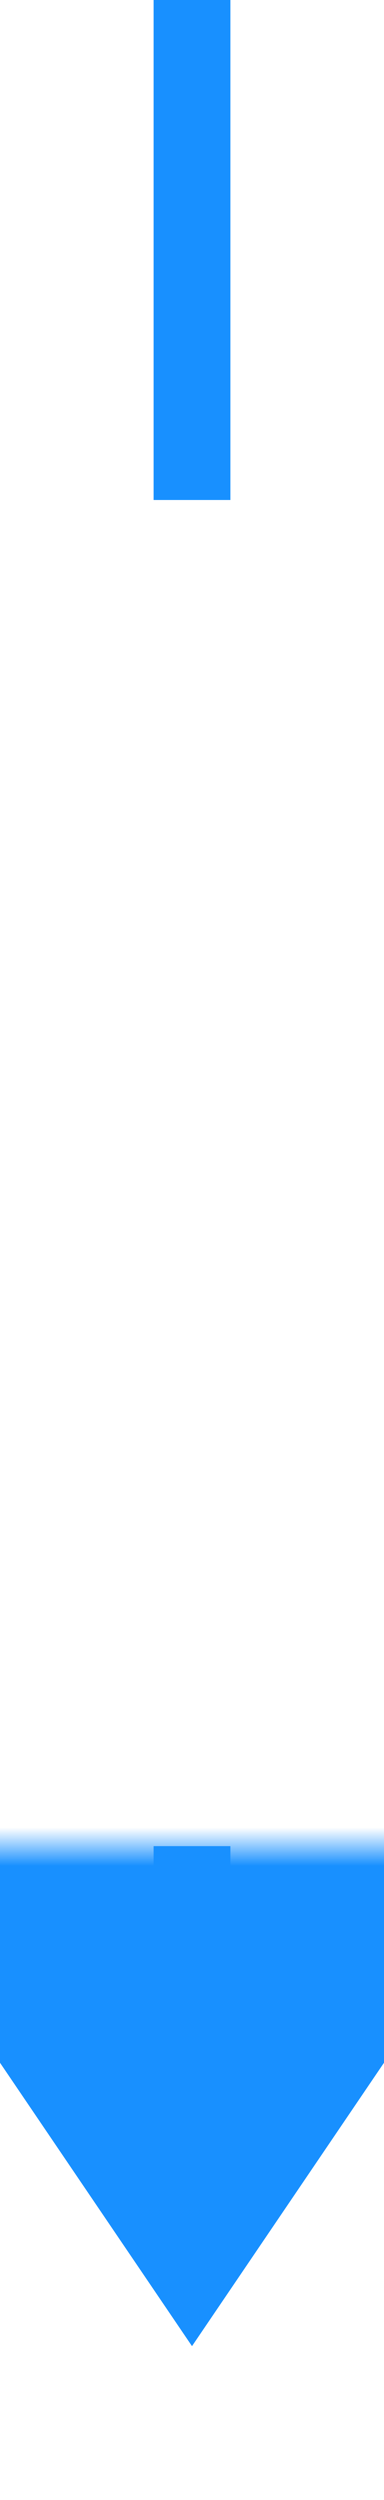 ﻿<?xml version="1.0" encoding="utf-8"?>
<svg version="1.1" xmlns:xlink="http://www.w3.org/1999/xlink" width="10px" height="65px" preserveAspectRatio="xMidYMin meet" viewBox="464 440 8 65" xmlns="http://www.w3.org/2000/svg">
  <defs>
    <mask fill="white" id="Clip44">
      <path d="M 412.5 453  L 523.5 453  L 523.5 488  L 412.5 488  Z M 412.5 440  L 523.5 440  L 523.5 517  L 412.5 517  Z " fill-rule="evenodd" />
    </mask>
  </defs>
  <path d="M 468 453  L 468 440  M 468 488  L 468 489  " stroke-width="2" stroke-dasharray="0" stroke="rgba(24, 144, 255, 1)" fill="none" class="stroke" />
  <path d="M 458.5 487  L 468 501  L 477.5 487  L 458.5 487  Z " fill-rule="nonzero" fill="rgba(24, 144, 255, 1)" stroke="none" class="fill" mask="url(#Clip44)" />
</svg>